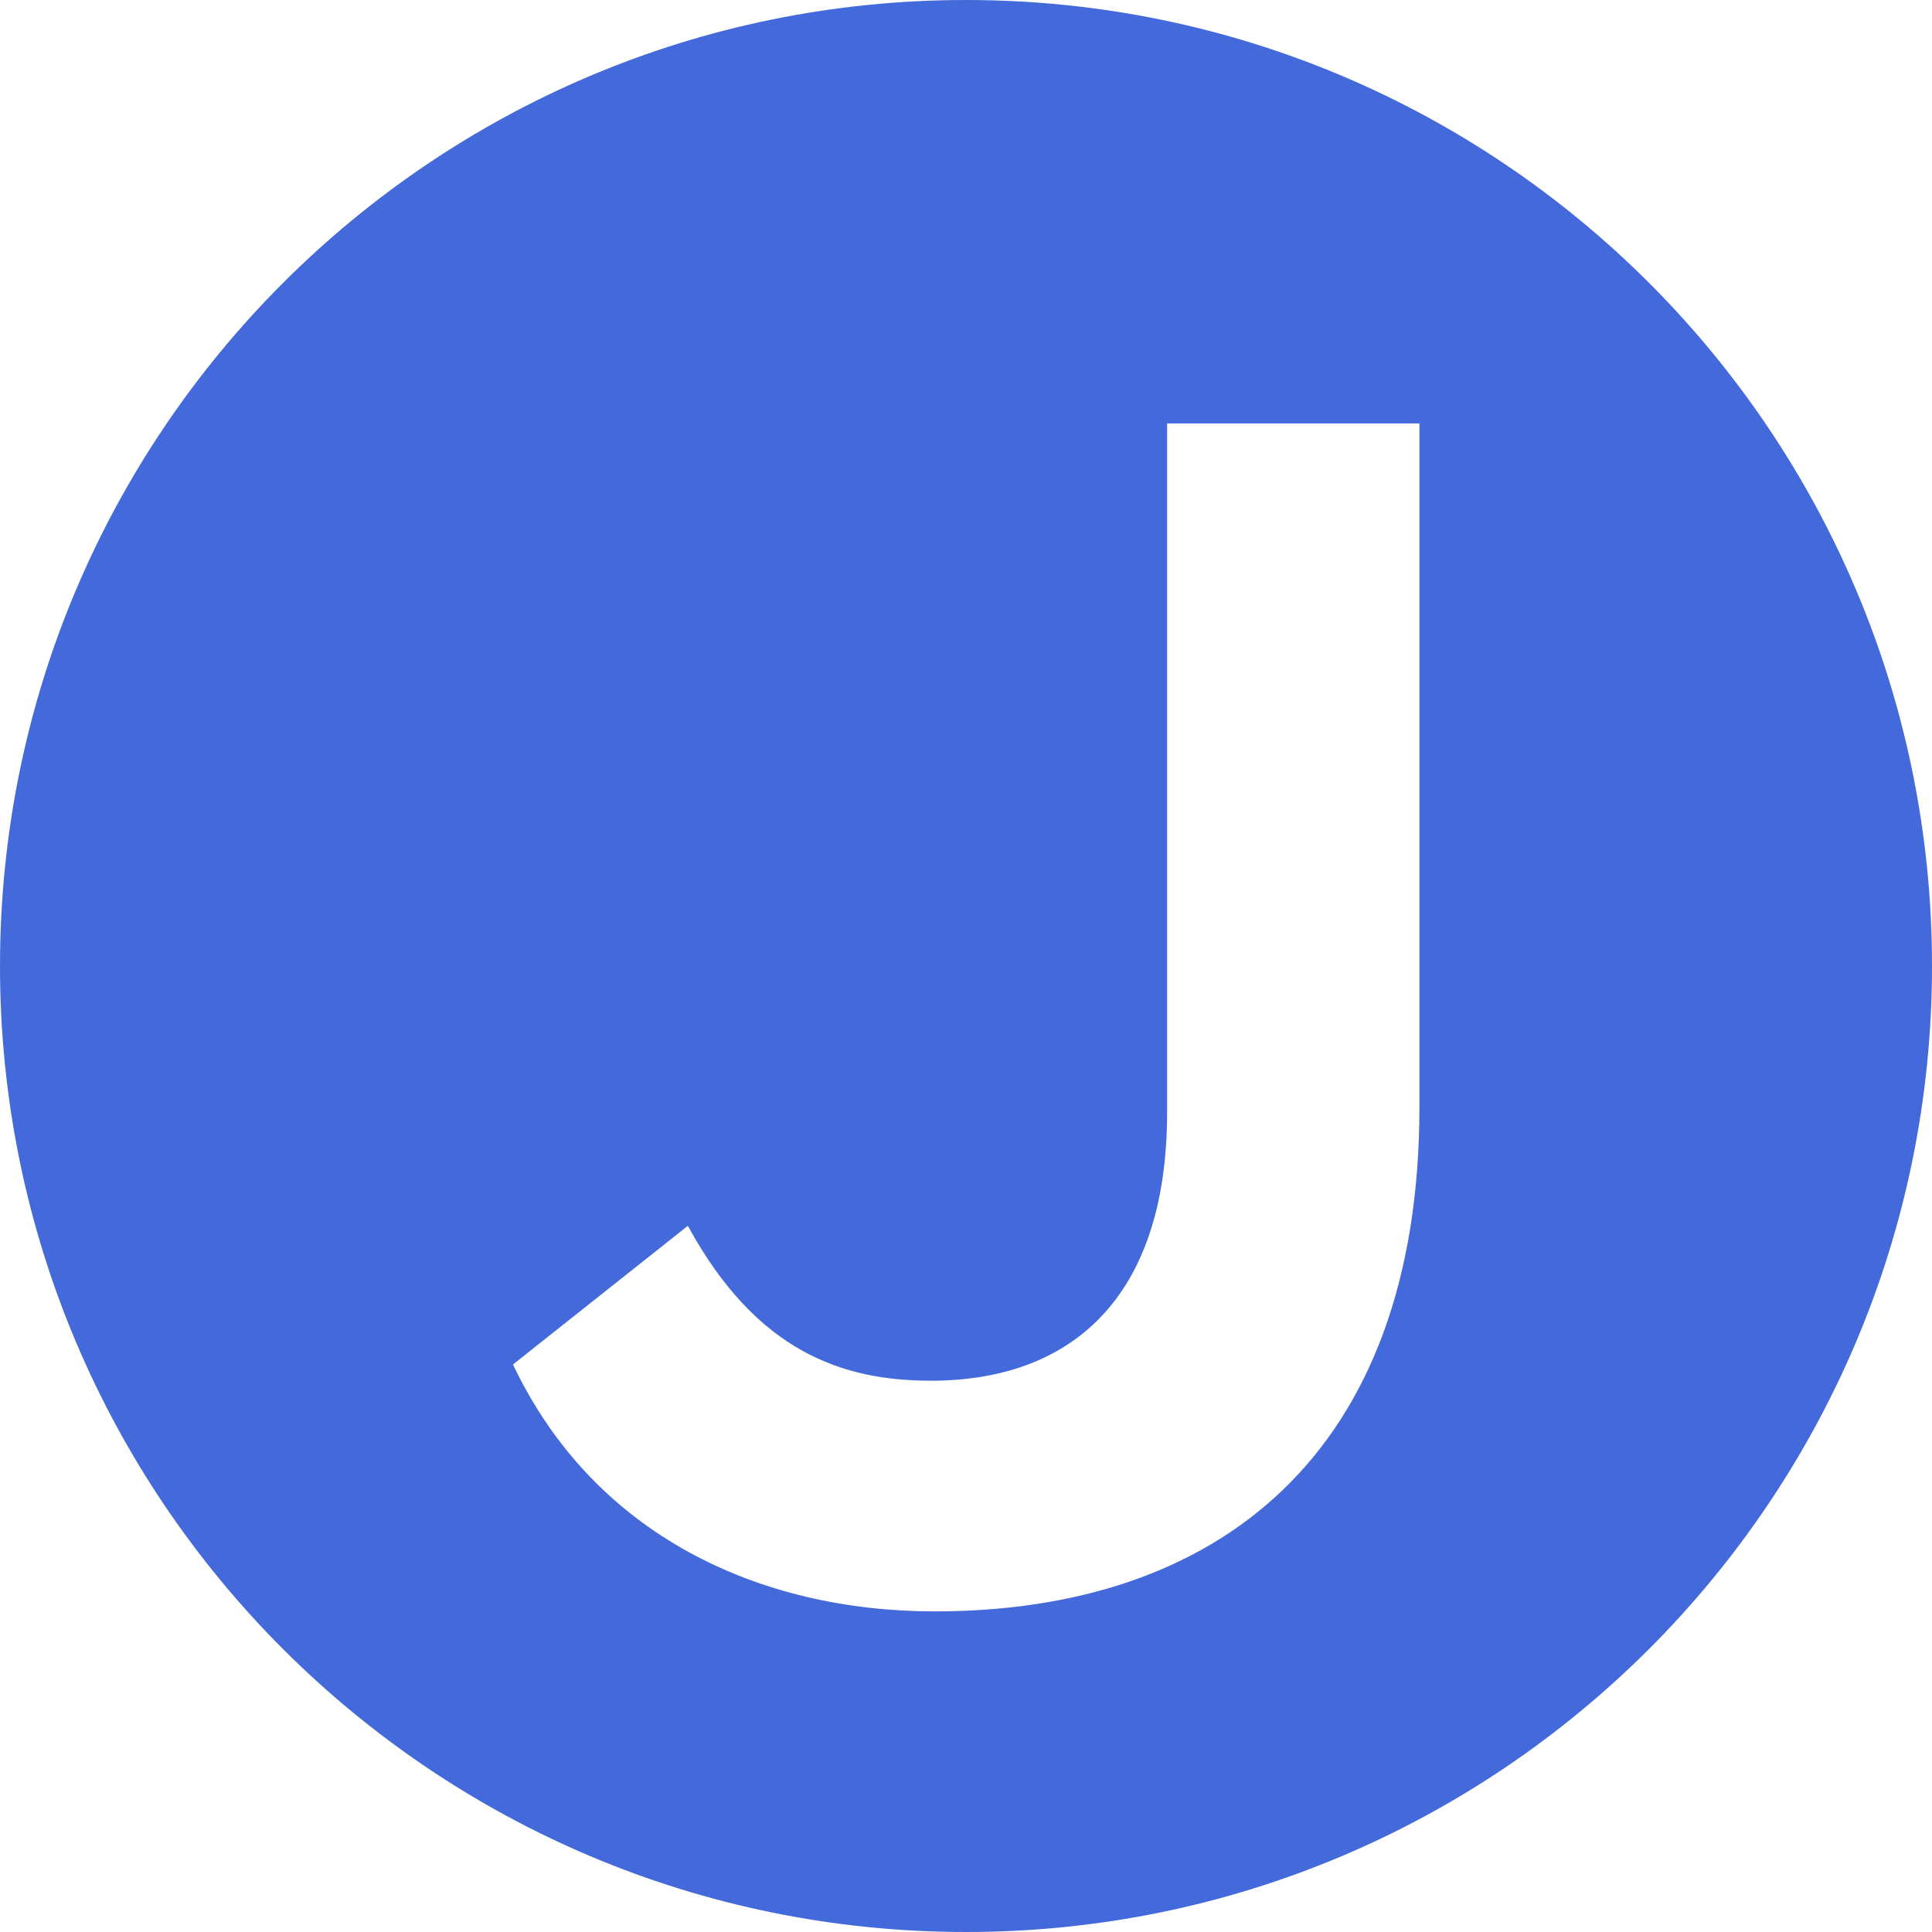 <?xml version="1.0" encoding="UTF-8"?>
<svg id="_レイヤー_2" data-name="レイヤー 2" xmlns="http://www.w3.org/2000/svg" viewBox="0 0 46.4 46.4">
  <defs>
    <style>
      .cls-1 {
        fill: #4369db;
        stroke-width: 0px;
      }
    </style>
  </defs>
  <g id="_レイヤー_1-2" data-name="レイヤー 1">
    <path class="cls-1" d="m23.2,0C10.39,0,0,10.39,0,23.2s10.39,23.2,23.2,23.2,23.2-10.39,23.2-23.2S36.02,0,23.2,0Zm10.89,26.58c0,8.4-4.89,12.12-11.64,12.12-4.2,0-8.18-1.82-10.13-5.93l4.2-3.33c1.65,3.03,3.72,3.72,5.84,3.72,3.33,0,5.67-1.95,5.67-6.45V10.17h6.06v16.41Z"/>
  </g>
</svg>
